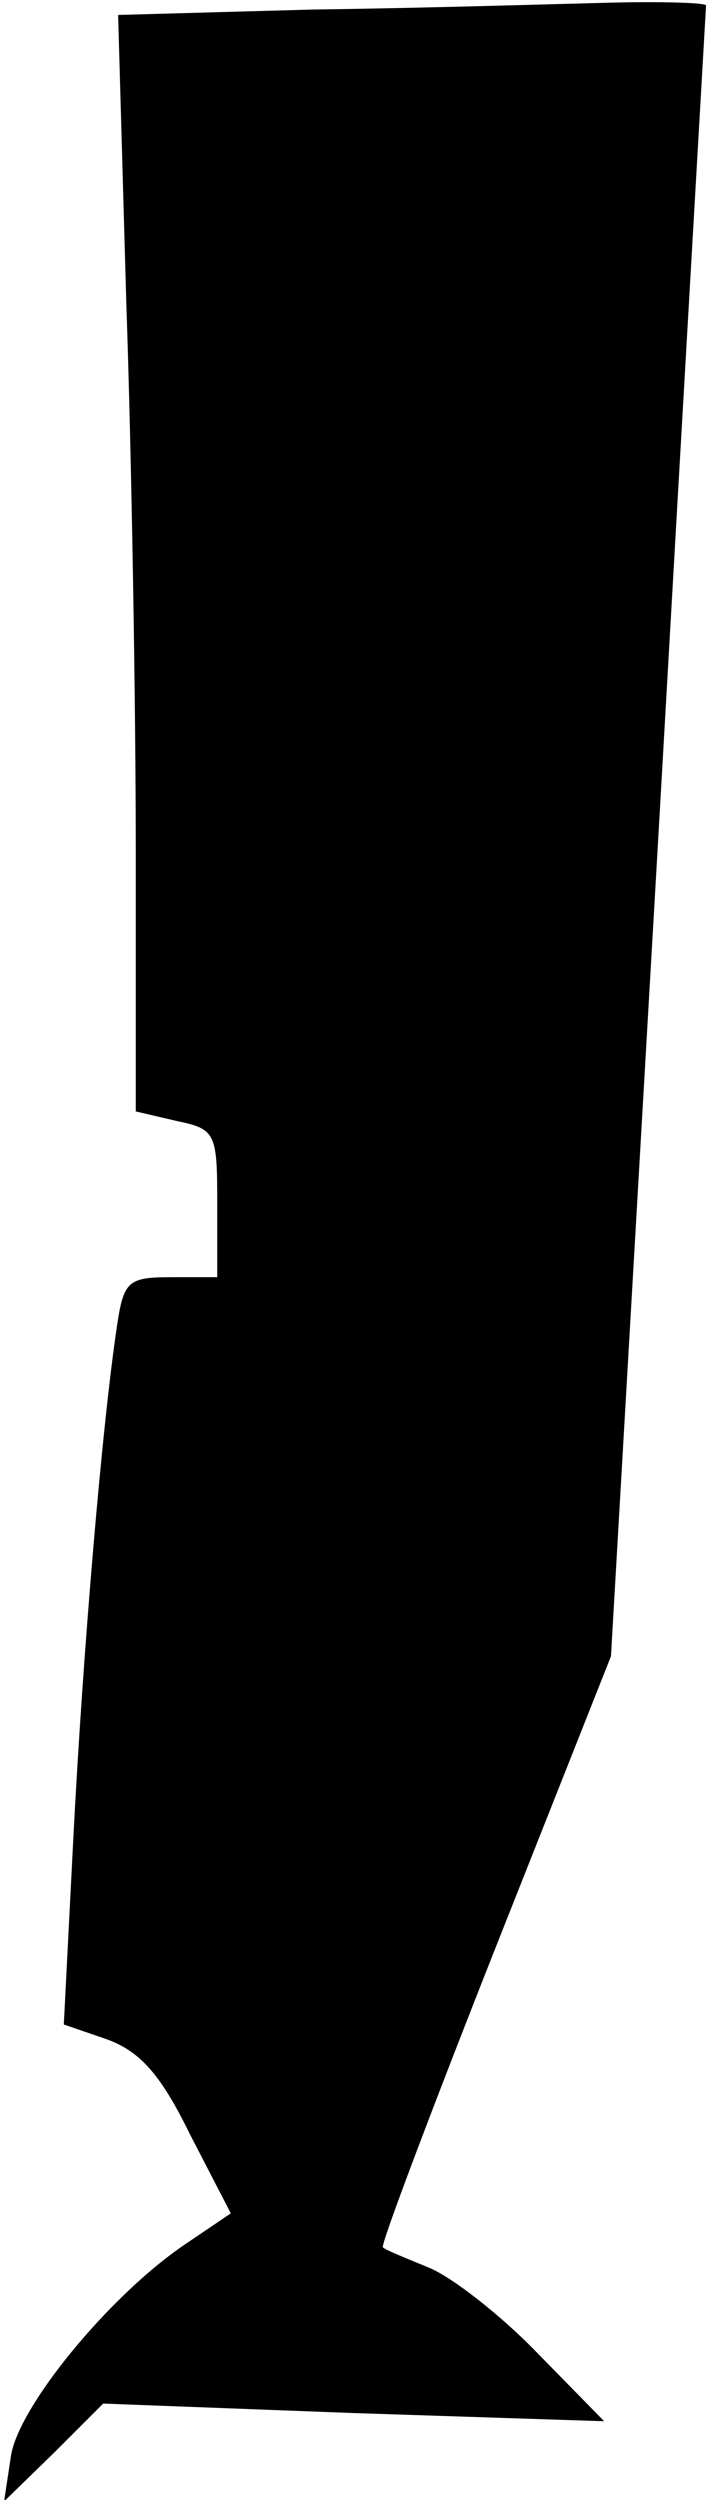<?xml version="1.0" standalone="no"?>
<!DOCTYPE svg PUBLIC "-//W3C//DTD SVG 20010904//EN"
 "http://www.w3.org/TR/2001/REC-SVG-20010904/DTD/svg10.dtd">
<svg version="1.0" xmlns="http://www.w3.org/2000/svg"
 width="52pt" height="184pt" viewBox="0 0 52 184"
 preserveAspectRatio="xMidYMid meet">
<g transform="translate(0,184) scale(0.1,-0.1)"
fill="#000000" stroke="none">
<path fill="#000000" stroke="none" d="M231 1833 l-144 -4 6 -211 c4 -116 7
-298 7 -404 l0 -192 30 -7 c29 -6 30 -9 30 -61 l0 -54 -34 0 c-32 0 -35 -3
-40 -37 -11 -74 -25 -240 -32 -376 l-7 -137 32 -11 c24 -9 39 -25 61 -70 l30
-58 -34 -23 c-56 -38 -123 -120 -128 -156 l-5 -33 37 36 36 36 185 -7 184 -6
-49 50 c-27 28 -63 56 -80 63 -17 7 -32 13 -34 15 -2 1 35 99 82 218 l86 217
35 605 c19 333 35 608 35 610 0 2 -33 3 -72 2 -40 -1 -138 -4 -217 -5z"/>
</g>
</svg>
